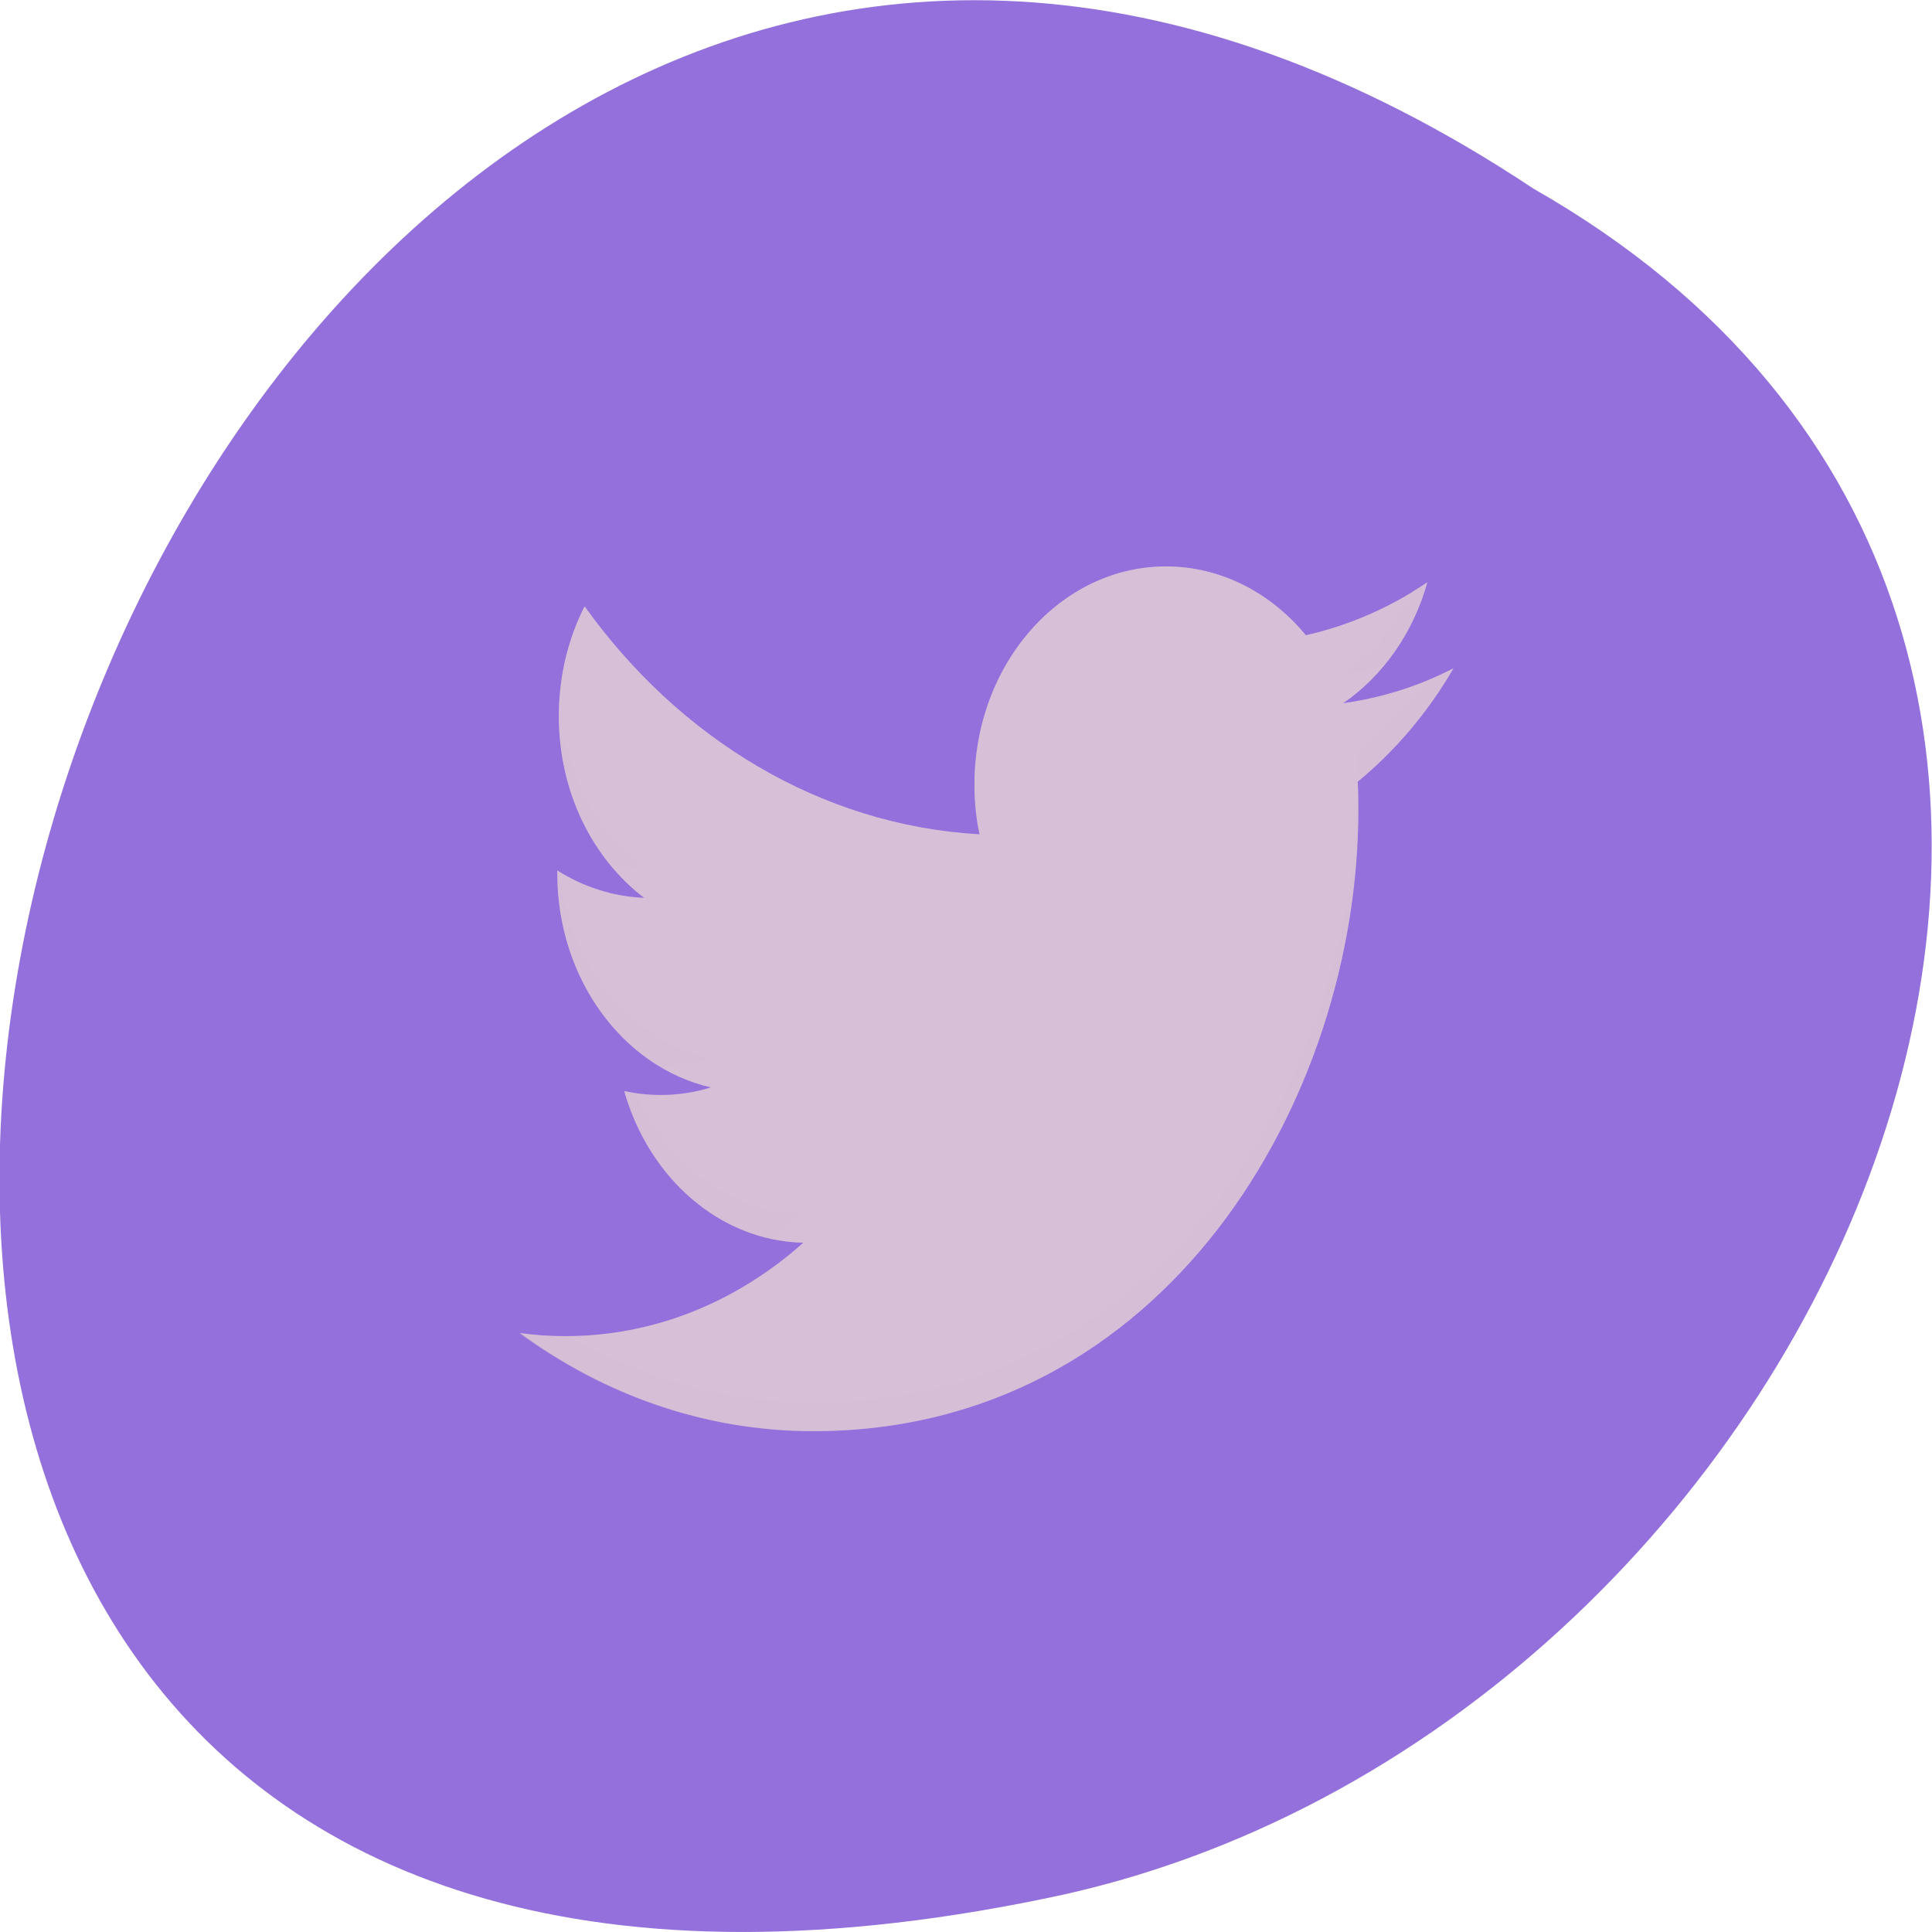<svg xmlns="http://www.w3.org/2000/svg" viewBox="0 0 24 24"><path d="m 19.05 2.344 c -18.05 -11.996 -29.16 26.26 -5.832 21.19 c 9.637 -2.156 15.488 -15.691 5.832 -21.19" fill="#9370db"/><g fill="#d7bfd7"><path d="m 18.05 8.305 c -0.426 0.219 -0.883 0.363 -1.363 0.43 c 0.488 -0.336 0.867 -0.867 1.043 -1.5 c -0.457 0.309 -0.969 0.535 -1.508 0.656 c -0.434 -0.527 -1.055 -0.855 -1.738 -0.855 c -1.313 0 -2.379 1.215 -2.379 2.711 c 0 0.215 0.02 0.422 0.063 0.617 c -1.977 -0.113 -3.73 -1.191 -4.906 -2.832 c -0.203 0.398 -0.32 0.867 -0.32 1.363 c 0 0.941 0.418 1.77 1.059 2.258 c -0.391 -0.016 -0.758 -0.137 -1.078 -0.34 c 0 0.012 0 0.023 0 0.035 c 0 1.313 0.82 2.41 1.906 2.66 c -0.199 0.063 -0.406 0.094 -0.625 0.094 c -0.152 0 -0.301 -0.016 -0.449 -0.047 c 0.305 1.074 1.184 1.859 2.223 1.883 c -0.813 0.727 -1.84 1.16 -2.953 1.16 c -0.191 0 -0.383 -0.012 -0.566 -0.039 c 1.051 0.77 2.301 1.219 3.645 1.219 c 4.379 0 6.77 -4.133 6.77 -7.715 c 0 -0.117 0 -0.234 -0.008 -0.352 c 0.465 -0.383 0.871 -0.859 1.188 -1.406"/><path d="m 17.73 7.234 c -0.055 0.039 -0.117 0.07 -0.176 0.105 c -0.203 0.43 -0.504 0.785 -0.871 1.035 c 0.172 -0.023 0.34 -0.059 0.508 -0.105 c 0.242 -0.289 0.43 -0.645 0.539 -1.035 m 0.32 1.07 c -0.113 0.059 -0.227 0.109 -0.344 0.16 c -0.25 0.332 -0.531 0.633 -0.844 0.887 c 0.008 0.117 0.008 0.234 0.008 0.352 c 0.461 -0.383 0.863 -0.855 1.18 -1.398 m -11.1 0.418 c -0.004 0.055 -0.008 0.113 -0.008 0.172 c 0 0.707 0.234 1.352 0.625 1.832 c 0.141 0.035 0.285 0.063 0.434 0.066 c -0.598 -0.453 -1 -1.207 -1.051 -2.07 m 5.164 0.836 c -0.004 0.063 -0.008 0.125 -0.008 0.188 c 0 0.086 0.004 0.172 0.012 0.258 c 0.016 0 0.031 0 0.051 0.004 c -0.031 -0.148 -0.047 -0.297 -0.055 -0.449 m 4.754 0.262 c -0.051 3.559 -2.437 7.602 -6.766 7.602 c -1.094 0 -2.121 -0.301 -3.035 -0.824 c -0.016 0 -0.031 0 -0.043 0 c -0.195 0 -0.383 -0.012 -0.57 -0.035 c 1.055 0.77 2.305 1.215 3.648 1.215 c 4.375 0 6.77 -4.133 6.77 -7.715 c 0 -0.082 -0.004 -0.16 -0.008 -0.242 m -9.941 0.992 c 0 0.012 0 0.023 0 0.035 c 0 1.039 0.512 1.941 1.266 2.395 c 0.004 0 0.012 0 0.016 0 c 0.215 0 0.426 -0.031 0.625 -0.094 c -0.992 -0.227 -1.762 -1.164 -1.887 -2.324 c -0.008 -0.004 -0.016 -0.008 -0.02 -0.012 m 0.832 2.742 c 0.266 0.938 0.965 1.652 1.832 1.836 c 0.133 -0.098 0.266 -0.199 0.391 -0.313 c -0.914 -0.02 -1.703 -0.625 -2.086 -1.504 c -0.047 -0.004 -0.09 -0.012 -0.137 -0.02" fill-opacity="0.302"/><path d="m 14.484 7.04 c -1.313 0 -2.379 1.215 -2.379 2.711 c 0 0.059 0.004 0.113 0.008 0.168 c 0.086 -1.406 1.113 -2.52 2.371 -2.52 c 0.684 0 1.305 0.328 1.738 0.855 c 0.473 -0.105 0.922 -0.297 1.332 -0.551 c 0.07 -0.148 0.133 -0.301 0.176 -0.465 c -0.457 0.313 -0.969 0.535 -1.508 0.656 c -0.434 -0.527 -1.055 -0.855 -1.738 -0.855 m -7.219 0.496 c -0.207 0.402 -0.324 0.867 -0.324 1.363 c 0 0.063 0.008 0.125 0.012 0.184 c 0.023 -0.43 0.129 -0.836 0.313 -1.188 c 1.172 1.641 2.926 2.719 4.902 2.832 c -0.023 -0.117 -0.039 -0.238 -0.047 -0.363 c -1.961 -0.125 -3.695 -1.199 -4.855 -2.828 m 10.785 0.773 c -0.273 0.141 -0.563 0.246 -0.859 0.324 c -0.148 0.18 -0.32 0.336 -0.508 0.461 c 0.355 -0.047 0.695 -0.137 1.02 -0.27 c 0.125 -0.164 0.242 -0.336 0.348 -0.516 m -1.18 1.758 c -0.004 0 -0.004 0.004 -0.008 0.004 c 0.004 0.039 0.004 0.074 0.004 0.113 c 0 -0.039 0.004 -0.078 0.004 -0.117 m -9.949 0.75 c 0 0.012 0 0.023 0 0.035 c 0 0.113 0.008 0.223 0.02 0.336 c 0.316 0.195 0.676 0.313 1.059 0.328 c -0.16 -0.121 -0.305 -0.266 -0.434 -0.426 c -0.23 -0.059 -0.445 -0.148 -0.645 -0.273 m 0.832 2.742 c 0.039 0.129 0.086 0.258 0.137 0.379 c 0.102 0.016 0.207 0.027 0.313 0.027 c 0.215 0 0.426 -0.035 0.625 -0.098 c -0.227 -0.051 -0.441 -0.141 -0.641 -0.262 c -0.148 0 -0.293 -0.02 -0.434 -0.047 m 1.832 2.195 c -0.742 0.535 -1.621 0.848 -2.563 0.848 c -0.191 0 -0.383 -0.012 -0.566 -0.039 c 0.195 0.145 0.402 0.273 0.613 0.395 c 1.094 -0.012 2.105 -0.441 2.906 -1.156 c -0.133 -0.004 -0.262 -0.02 -0.391 -0.047" fill-opacity="0.2"/></g></svg>